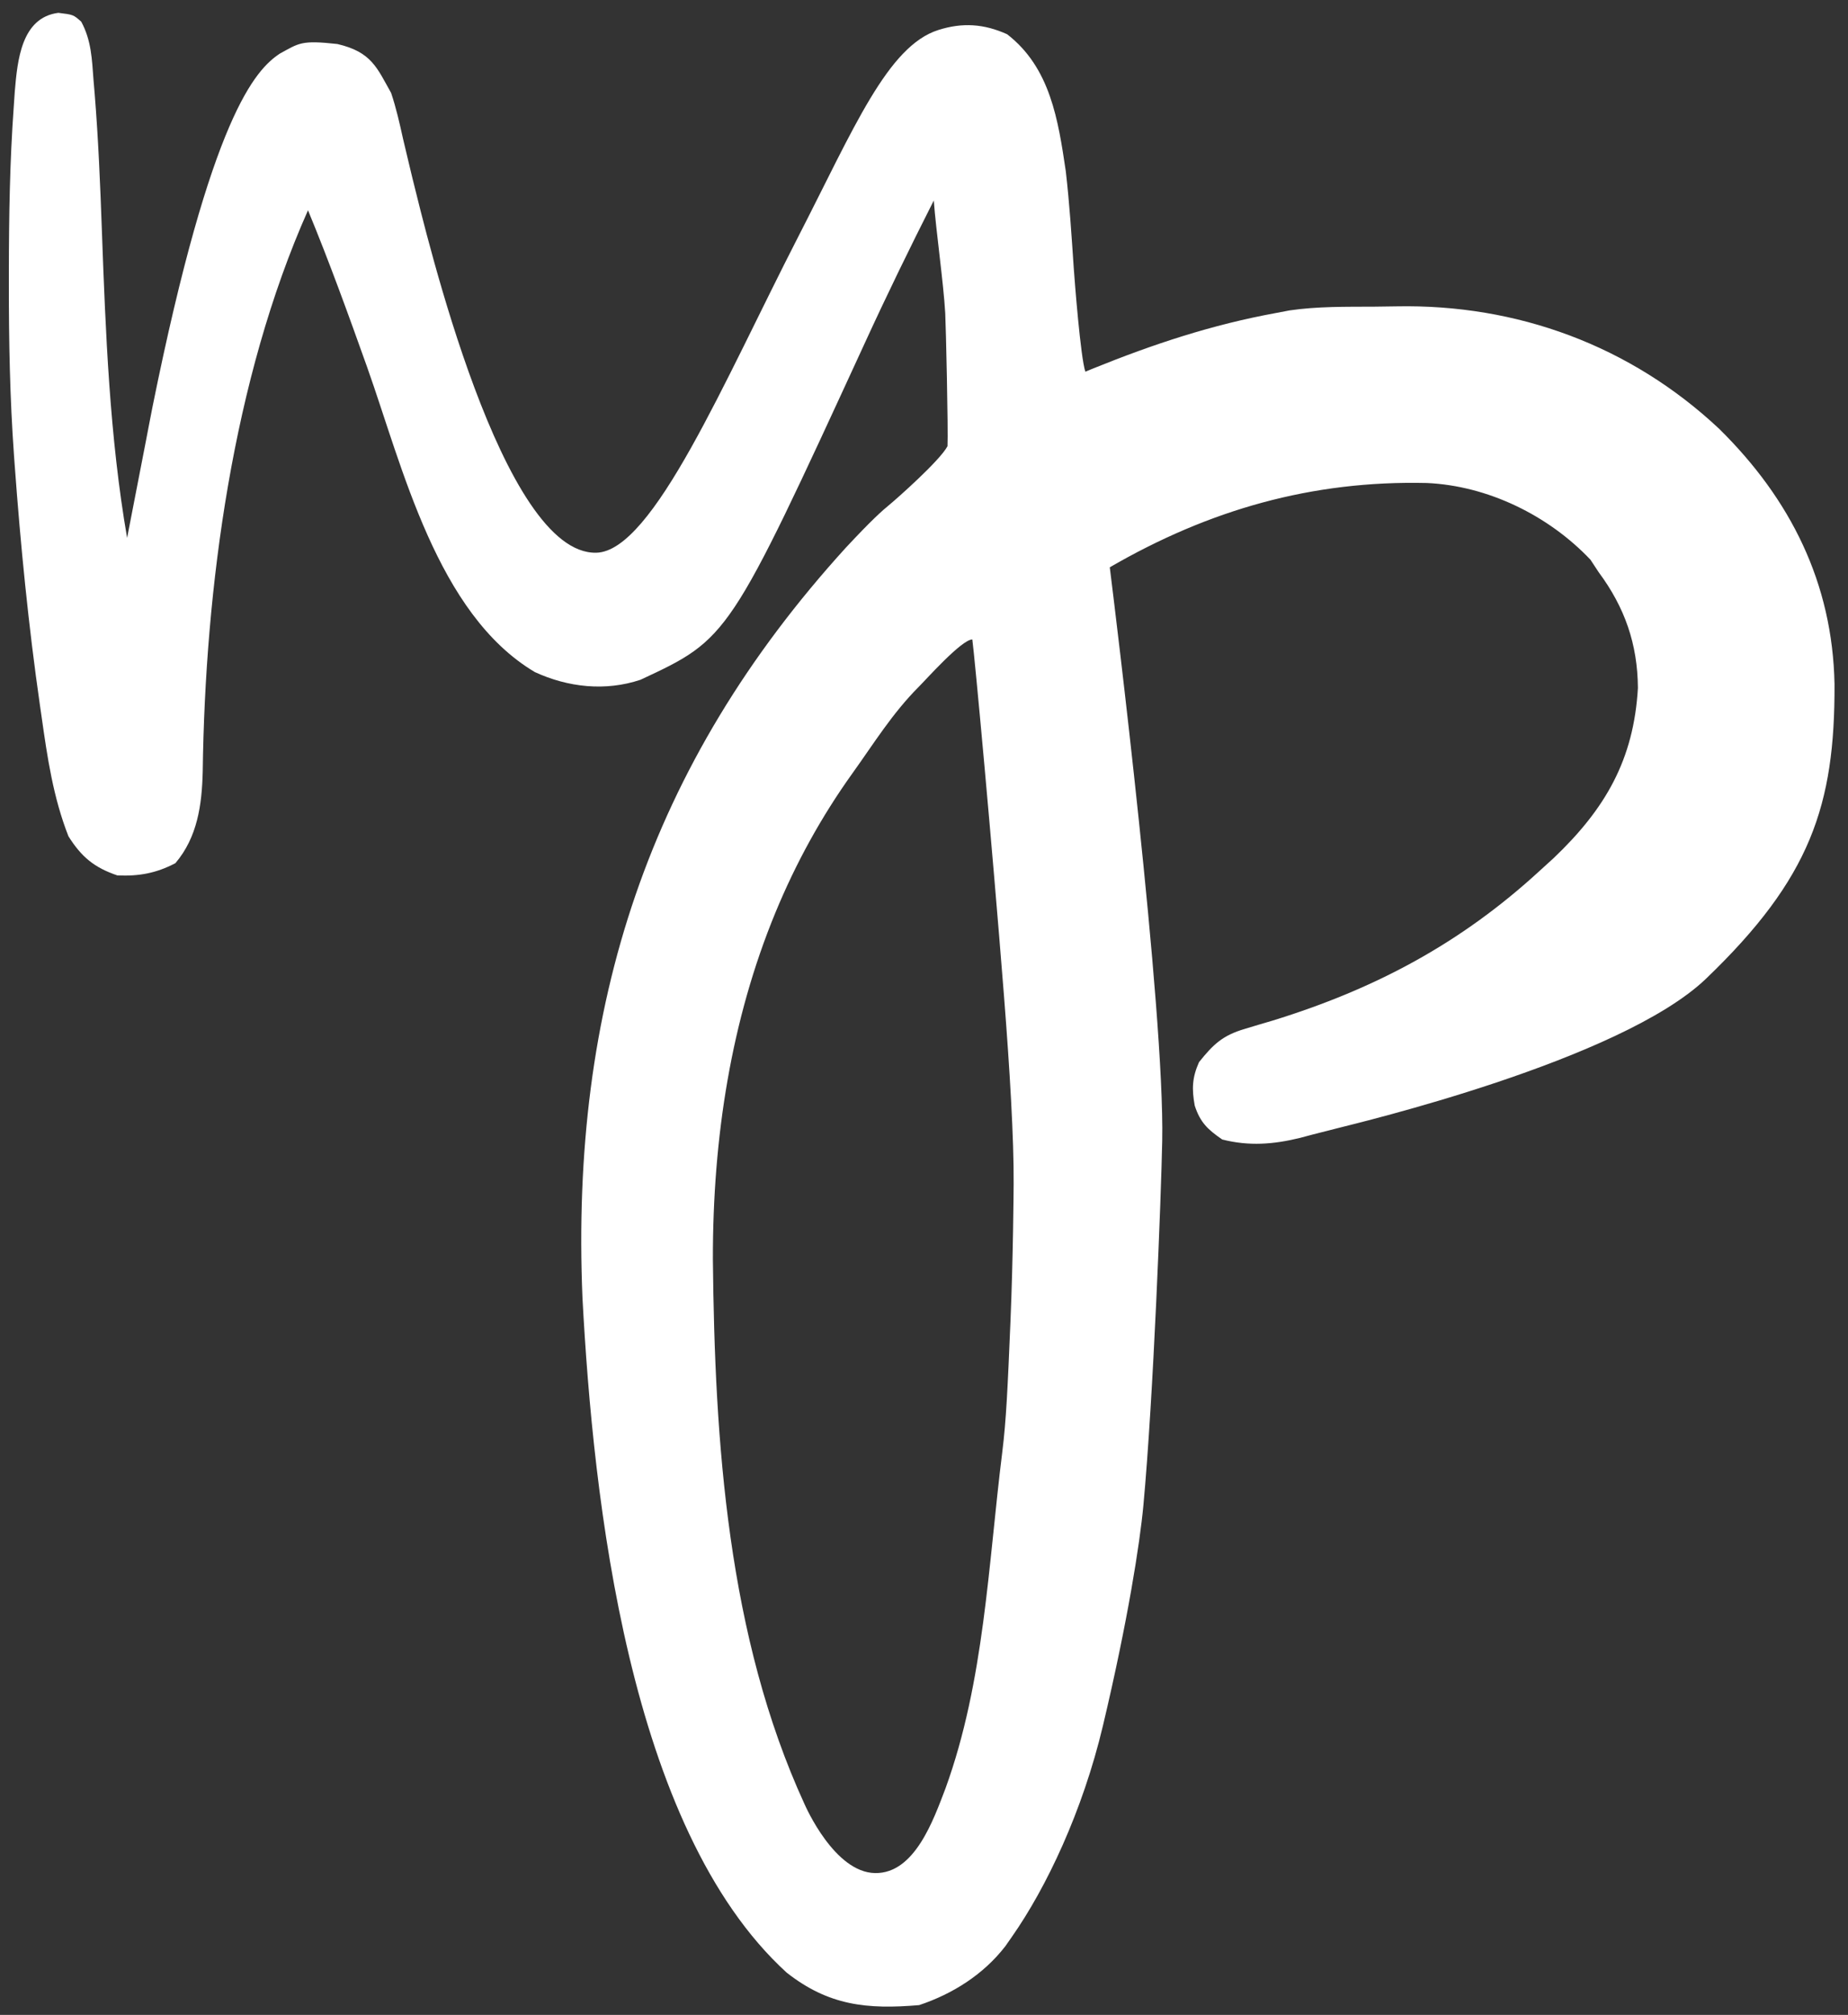 <?xml version="1.0" encoding="UTF-8" standalone="no"?>
<!DOCTYPE svg PUBLIC "-//W3C//DTD SVG 1.1//EN" "http://www.w3.org/Graphics/SVG/1.1/DTD/svg11.dtd">
<svg width="100%" height="100%" viewBox="0 0 378 412" version="1.1" xmlns="http://www.w3.org/2000/svg" xmlns:xlink="http://www.w3.org/1999/xlink" xml:space="preserve" xmlns:serif="http://www.serif.com/" style="fill-rule:evenodd;clip-rule:evenodd;stroke-linejoin:round;stroke-miterlimit:2;">
    <rect x="0" y="0" width="378" height="412" fill="#333333" stroke="none"/>
    <g transform="matrix(1,0,0,1,11.938,2.625)">
        <path d="M0,0C3.063,0.375 3.063,0.375 4.683,1.812C6.753,5.659 6.867,9.446 7.191,13.758C7.27,14.687 7.349,15.615 7.43,16.572C8.178,25.845 8.563,35.13 8.897,44.425C9.664,65.412 10.47,86.644 14.063,107.375C14.172,106.802 14.282,106.229 14.395,105.638C15.566,99.533 16.754,93.431 17.95,87.331C18.392,85.071 18.805,82.805 19.262,80.548C31.317,20.944 40.347,11.627 45.301,8.336C49.274,6.169 49.678,5.561 57.063,6.375C64.101,7.997 65.196,11.31 68.063,16.375C69.095,19.454 69.801,22.581 70.5,25.75C70.924,27.545 71.351,29.339 71.781,31.133C71.994,32.02 72.207,32.907 72.426,33.821C75.367,45.618 90.81,110.854 110.039,110.394C121.632,110.116 136.247,75.16 151.36,45.737C162.688,23.682 169.602,6.798 180,3.508C184.957,1.939 189.319,2.243 194.063,4.375C202.915,11.216 204.511,21.945 206.063,32.375C206.825,38.938 207.243,45.534 207.688,52.125C207.868,54.704 209.072,70.404 210.063,73.375C210.604,73.154 211.146,72.932 211.705,72.704C224.008,67.725 235.999,63.761 249.063,61.375C250.434,61.113 250.434,61.113 251.833,60.847C257.577,60.008 263.368,60.11 269.163,60.08C270.661,60.068 272.16,60.048 273.659,60.018C298.356,59.529 321.571,68.038 339.719,85.066C354.292,99.421 362.905,116.567 363.305,137.272C363.397,162.043 358.411,176.969 337.039,197.48C319.504,214.31 265.117,227.153 262.055,227.961C260.204,228.434 258.352,228.906 256.5,229.375C255.674,229.595 254.849,229.815 253.998,230.042C248.558,231.377 243.55,231.77 238.063,230.375C235.106,228.342 233.551,226.888 232.438,223.441C231.819,220.032 231.905,217.729 233.313,214.563C236.219,210.929 238.143,209.09 242.676,207.762C243.587,207.487 244.498,207.212 245.437,206.928C246.407,206.643 247.376,206.357 248.375,206.063C269.362,199.588 286.873,190.266 303.063,175.375C303.98,174.54 304.898,173.704 305.844,172.844C316.438,162.76 322.238,152.728 323.09,138.047C323.023,129.043 320.39,121.557 315.063,114.375C314.227,113.107 314.227,113.107 313.375,111.813C304.783,102.756 292.397,96.698 279.902,96.137C256.405,95.595 235.376,101.606 215.063,113.375C216.093,121.692 226.314,204.04 225.788,230.664C225.569,241.747 223.999,282.988 221.935,305.214C221.219,312.92 218.744,328.854 213.664,350.233C209.495,367.775 202.098,383.325 195.063,393.375C194.615,394.017 194.168,394.659 193.707,395.32C189.244,401.096 182.962,405.075 176.063,407.375C165.396,408.28 157.546,407.475 148.957,400.719C116.582,371.161 109.398,303.858 107.203,262.759C104.727,203.169 120.69,153.763 161.063,109.375C166.324,103.737 168.428,101.856 170.171,100.431C171.193,99.595 180.306,91.594 181.868,88.612C182.026,85.354 181.543,63.937 181.406,61.42C181.06,55.266 179.512,44.522 179.063,38.375C174.217,47.947 169.524,57.567 165.048,67.318C137.149,127.946 137.149,127.946 119.063,136.375C111.889,138.766 104.277,137.932 97.465,134.801C77.443,122.918 70.412,92.859 63.163,72.459C59.322,61.695 55.434,50.936 51.063,40.375C35.681,74.903 30.018,117.604 29.528,155.138C29.366,161.936 28.455,168.56 23.938,173.875C20,175.93 16.495,176.571 12.063,176.375C7.318,174.764 4.724,172.596 2.063,168.375C-1.058,160.427 -2.248,152.282 -3.438,143.875C-3.544,143.14 -3.65,142.405 -3.76,141.648C-6.119,125.283 -7.734,108.864 -8.938,92.375C-8.986,91.715 -9.034,91.054 -9.084,90.374C-9.916,78.727 -10.138,67.112 -10.125,55.438C-10.125,54.549 -10.124,53.661 -10.124,52.745C-10.108,41.537 -9.935,30.371 -9.125,19.188C-9.055,18.157 -8.985,17.126 -8.913,16.065C-8.371,9.741 -7.582,0.968 0,0ZM175.979,137.822C170.551,143.272 166.786,149.42 162.486,155.409C156.032,164.4 150.805,173.961 146.673,183.975C137.648,205.846 133.846,229.874 133.879,254.834C134.244,292.305 136.908,332.02 152.594,366.211C152.899,366.882 158.775,380.248 167.063,380.375C175.181,380.5 179.018,369.436 181.46,363.058C189.394,341.216 190.193,317.348 193.063,294.375C193.892,287.737 194.18,281.012 194.746,267.617C195.297,254.566 195.39,240.828 195.399,239.441C195.458,230.289 194.612,216.108 193.418,200.946C190.917,169.182 187.397,131.315 186.945,128.129C184.758,128.129 177.366,136.459 175.979,137.822Z" style="fill:white;fill-rule:nonzero;"/>
    </g>
</svg>
